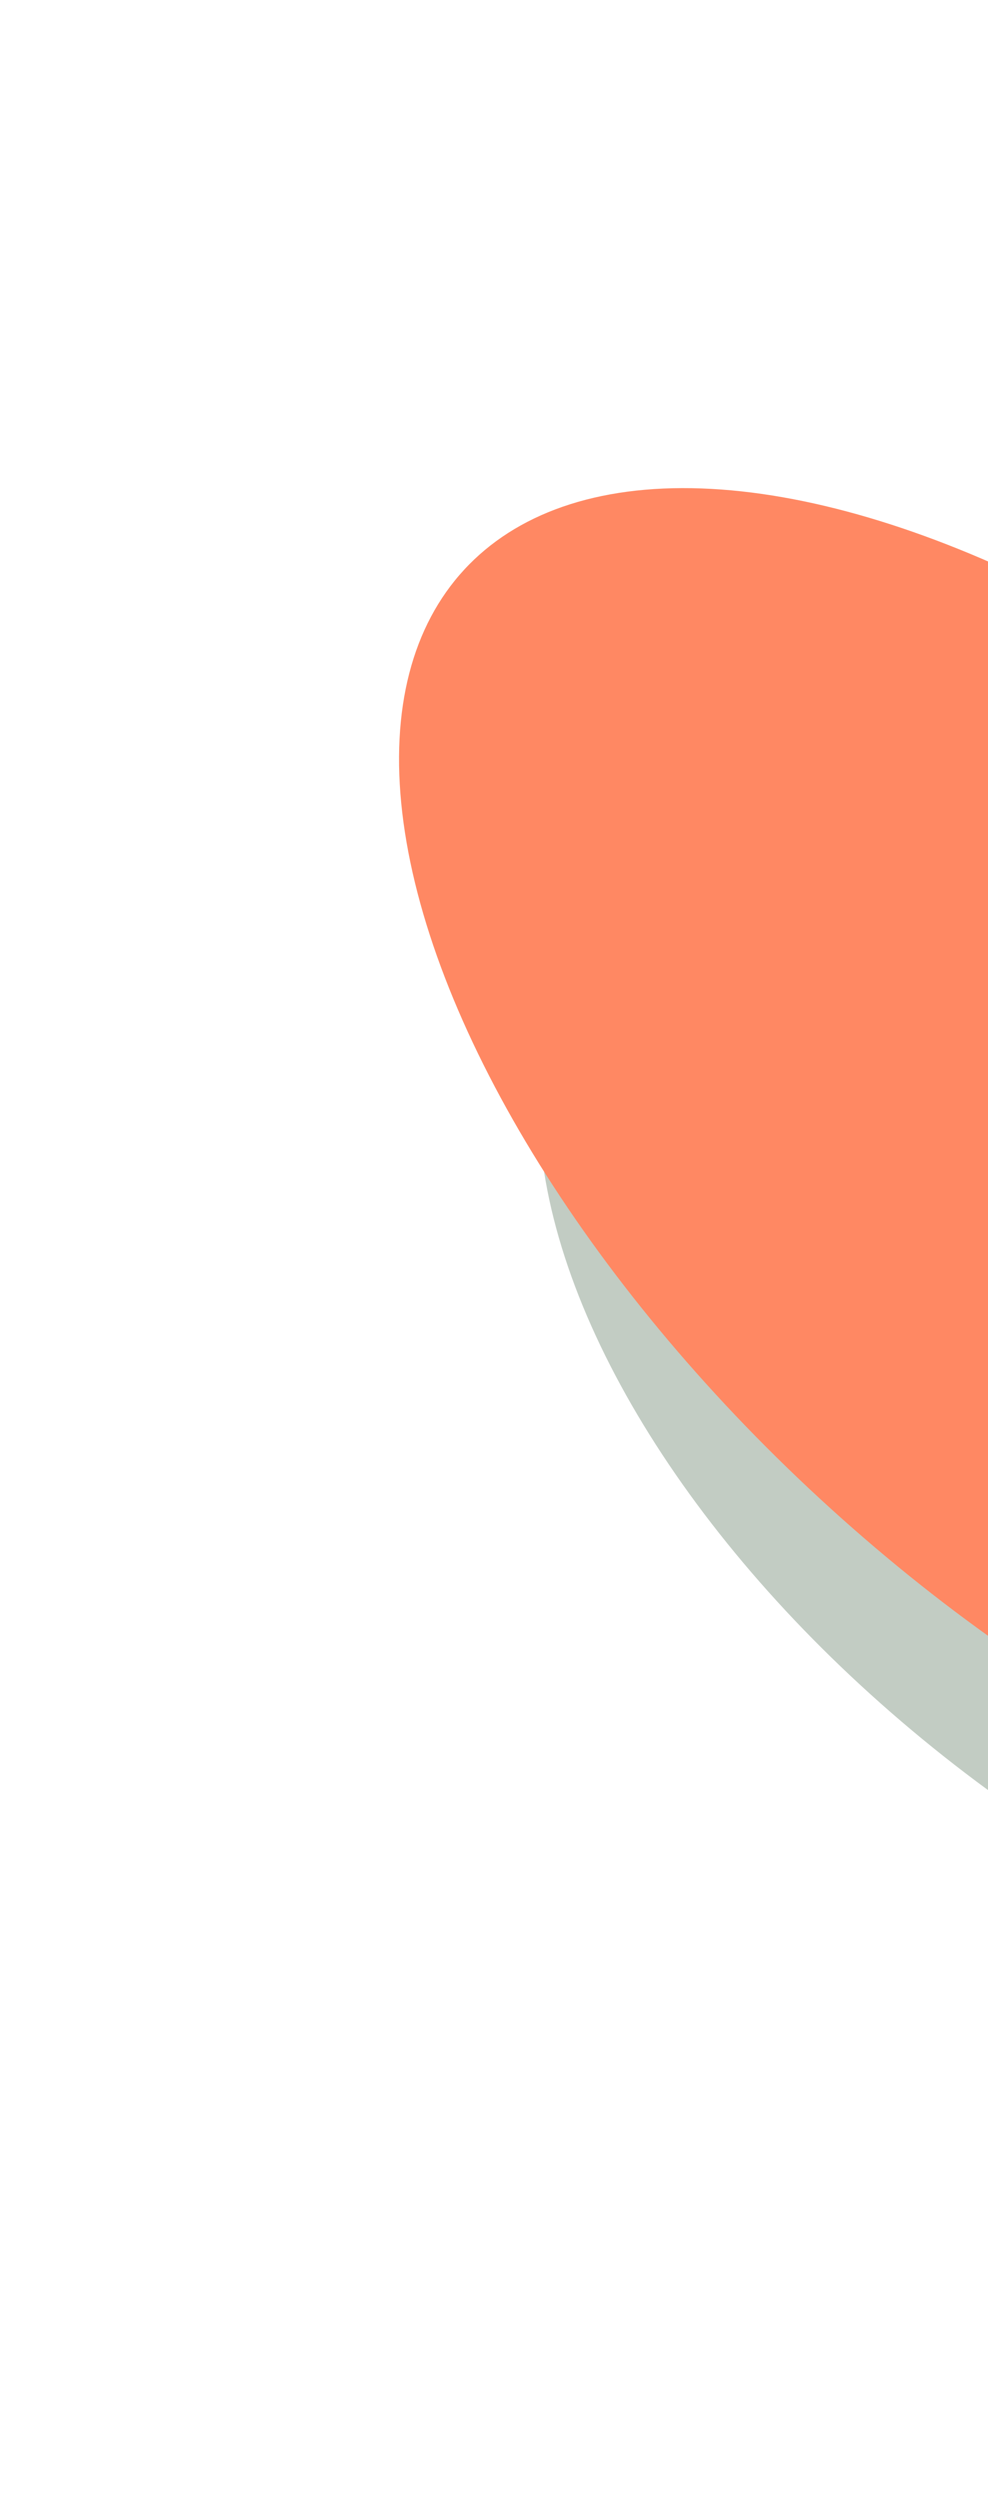 <svg width="743" height="1879" viewBox="0 0 743 1879" fill="none" xmlns="http://www.w3.org/2000/svg">
<g opacity="0.7">
<g filter="url(#filter0_f_2897_714)">
<ellipse rx="347.195" ry="619.106" transform="matrix(-0.7 0.714 -0.778 -0.628 944.591 1065.57)" fill="#A8B7AA"/>
</g>
<g filter="url(#filter1_f_2897_714)">
<ellipse rx="331.797" ry="669.74" transform="matrix(0.678 -0.735 -0.735 -0.678 841.315 882.271)" fill="#FF5621"/>
</g>
</g>
<defs>
<filter id="filter0_f_2897_714" x="204.758" y="404.489" width="1479.67" height="1322.16" filterUnits="userSpaceOnUse" color-interpolation-filters="sRGB">
<feFlood flood-opacity="0" result="BackgroundImageFix"/>
<feBlend mode="normal" in="SourceGraphic" in2="BackgroundImageFix" result="shape"/>
<feGaussianBlur stdDeviation="100" result="effect1_foregroundBlur_2897_714"/>
</filter>
<filter id="filter1_f_2897_714" x="0.117" y="66.526" width="1682.39" height="1631.49" filterUnits="userSpaceOnUse" color-interpolation-filters="sRGB">
<feFlood flood-opacity="0" result="BackgroundImageFix"/>
<feBlend mode="normal" in="SourceGraphic" in2="BackgroundImageFix" result="shape"/>
<feGaussianBlur stdDeviation="150" result="effect1_foregroundBlur_2897_714"/>
</filter>
</defs>
</svg>
